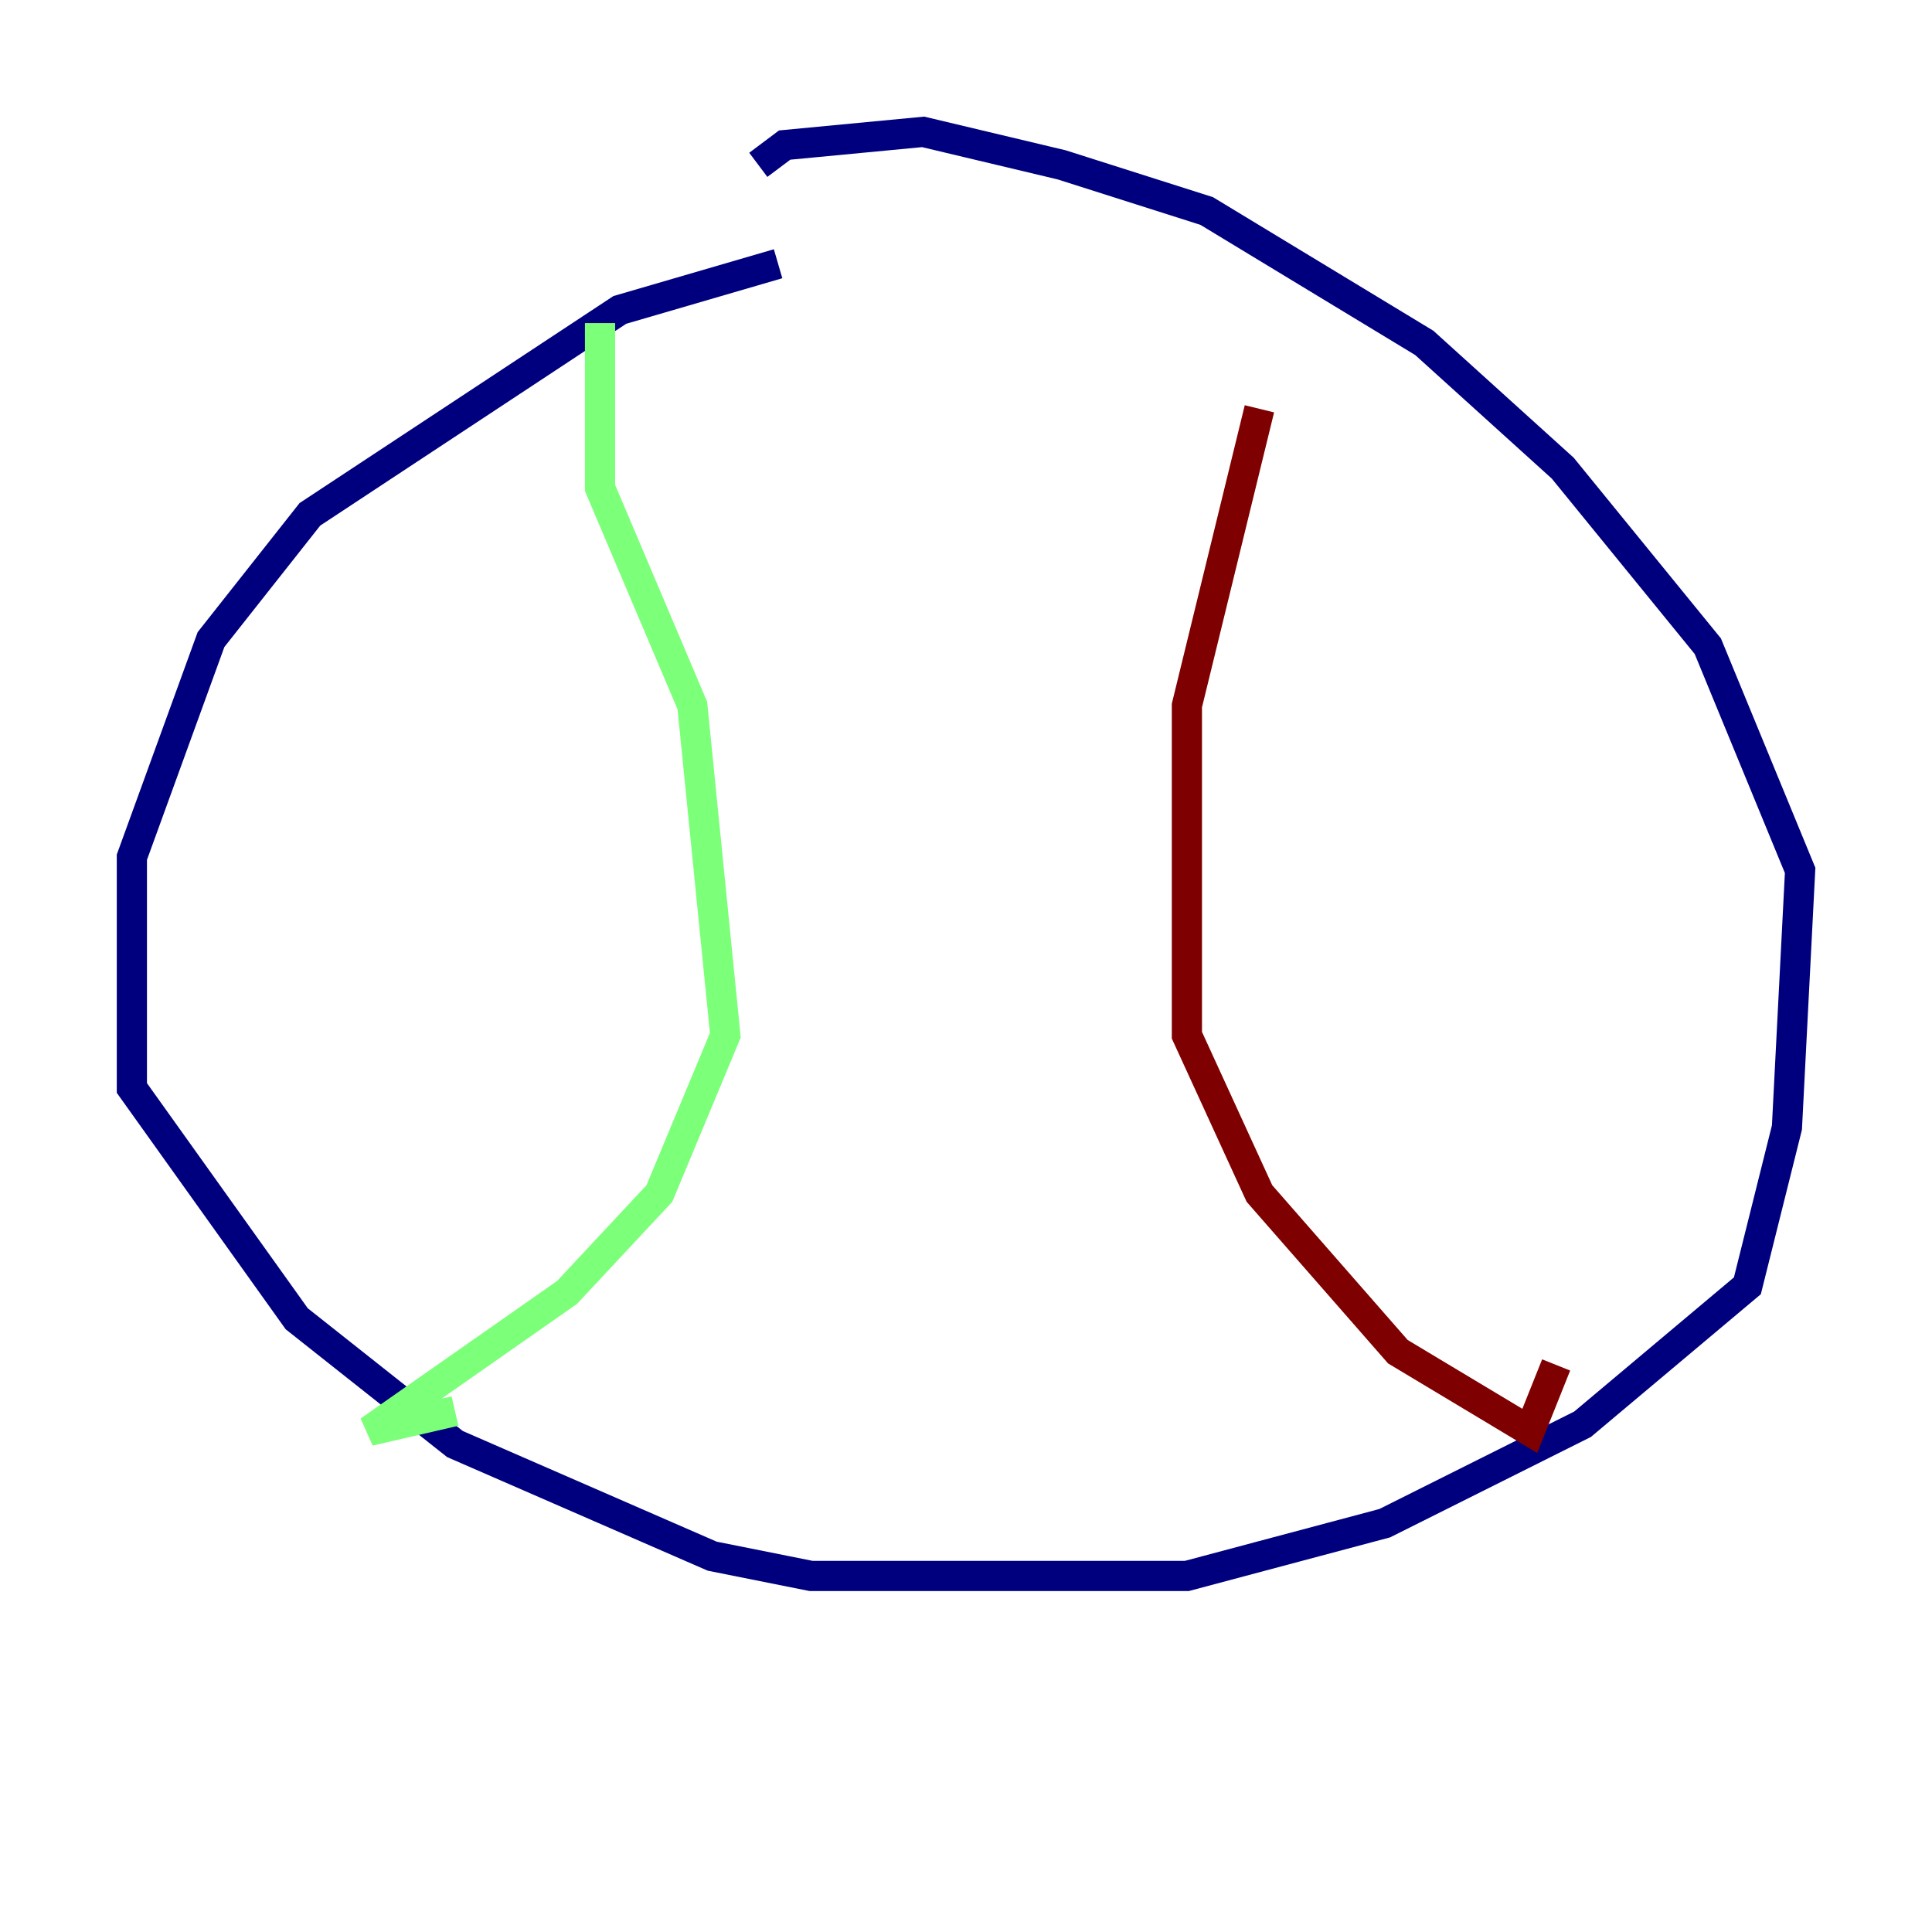 <?xml version="1.0" encoding="utf-8" ?>
<svg baseProfile="tiny" height="128" version="1.2" viewBox="0,0,128,128" width="128" xmlns="http://www.w3.org/2000/svg" xmlns:ev="http://www.w3.org/2001/xml-events" xmlns:xlink="http://www.w3.org/1999/xlink"><defs /><polyline fill="none" points="51.55,17.474 41.065,20.532 20.532,34.075 13.979,42.375 8.737,56.792 8.737,72.082 19.659,87.372 30.143,95.672 47.181,103.099 53.734,104.41 78.635,104.41 91.741,100.915 104.846,94.362 115.768,85.188 118.389,74.703 119.263,57.666 113.147,42.812 103.536,31.017 94.362,22.717 79.945,13.979 70.335,10.921 61.16,8.737 51.986,9.611 50.239,10.921" stroke="#00007f" stroke-width="2" /><polyline fill="none" points="39.754,21.406 39.754,32.328 45.87,46.744 48.055,68.587 43.686,79.072 37.57,85.625 24.464,94.799 30.143,93.488" stroke="#7cff79" stroke-width="2" /><polyline fill="none" points="83.44,27.085 78.635,46.744 78.635,68.587 83.44,79.072 92.614,89.556 101.352,94.799 103.099,90.43" stroke="#7f0000" stroke-width="2" /></svg>